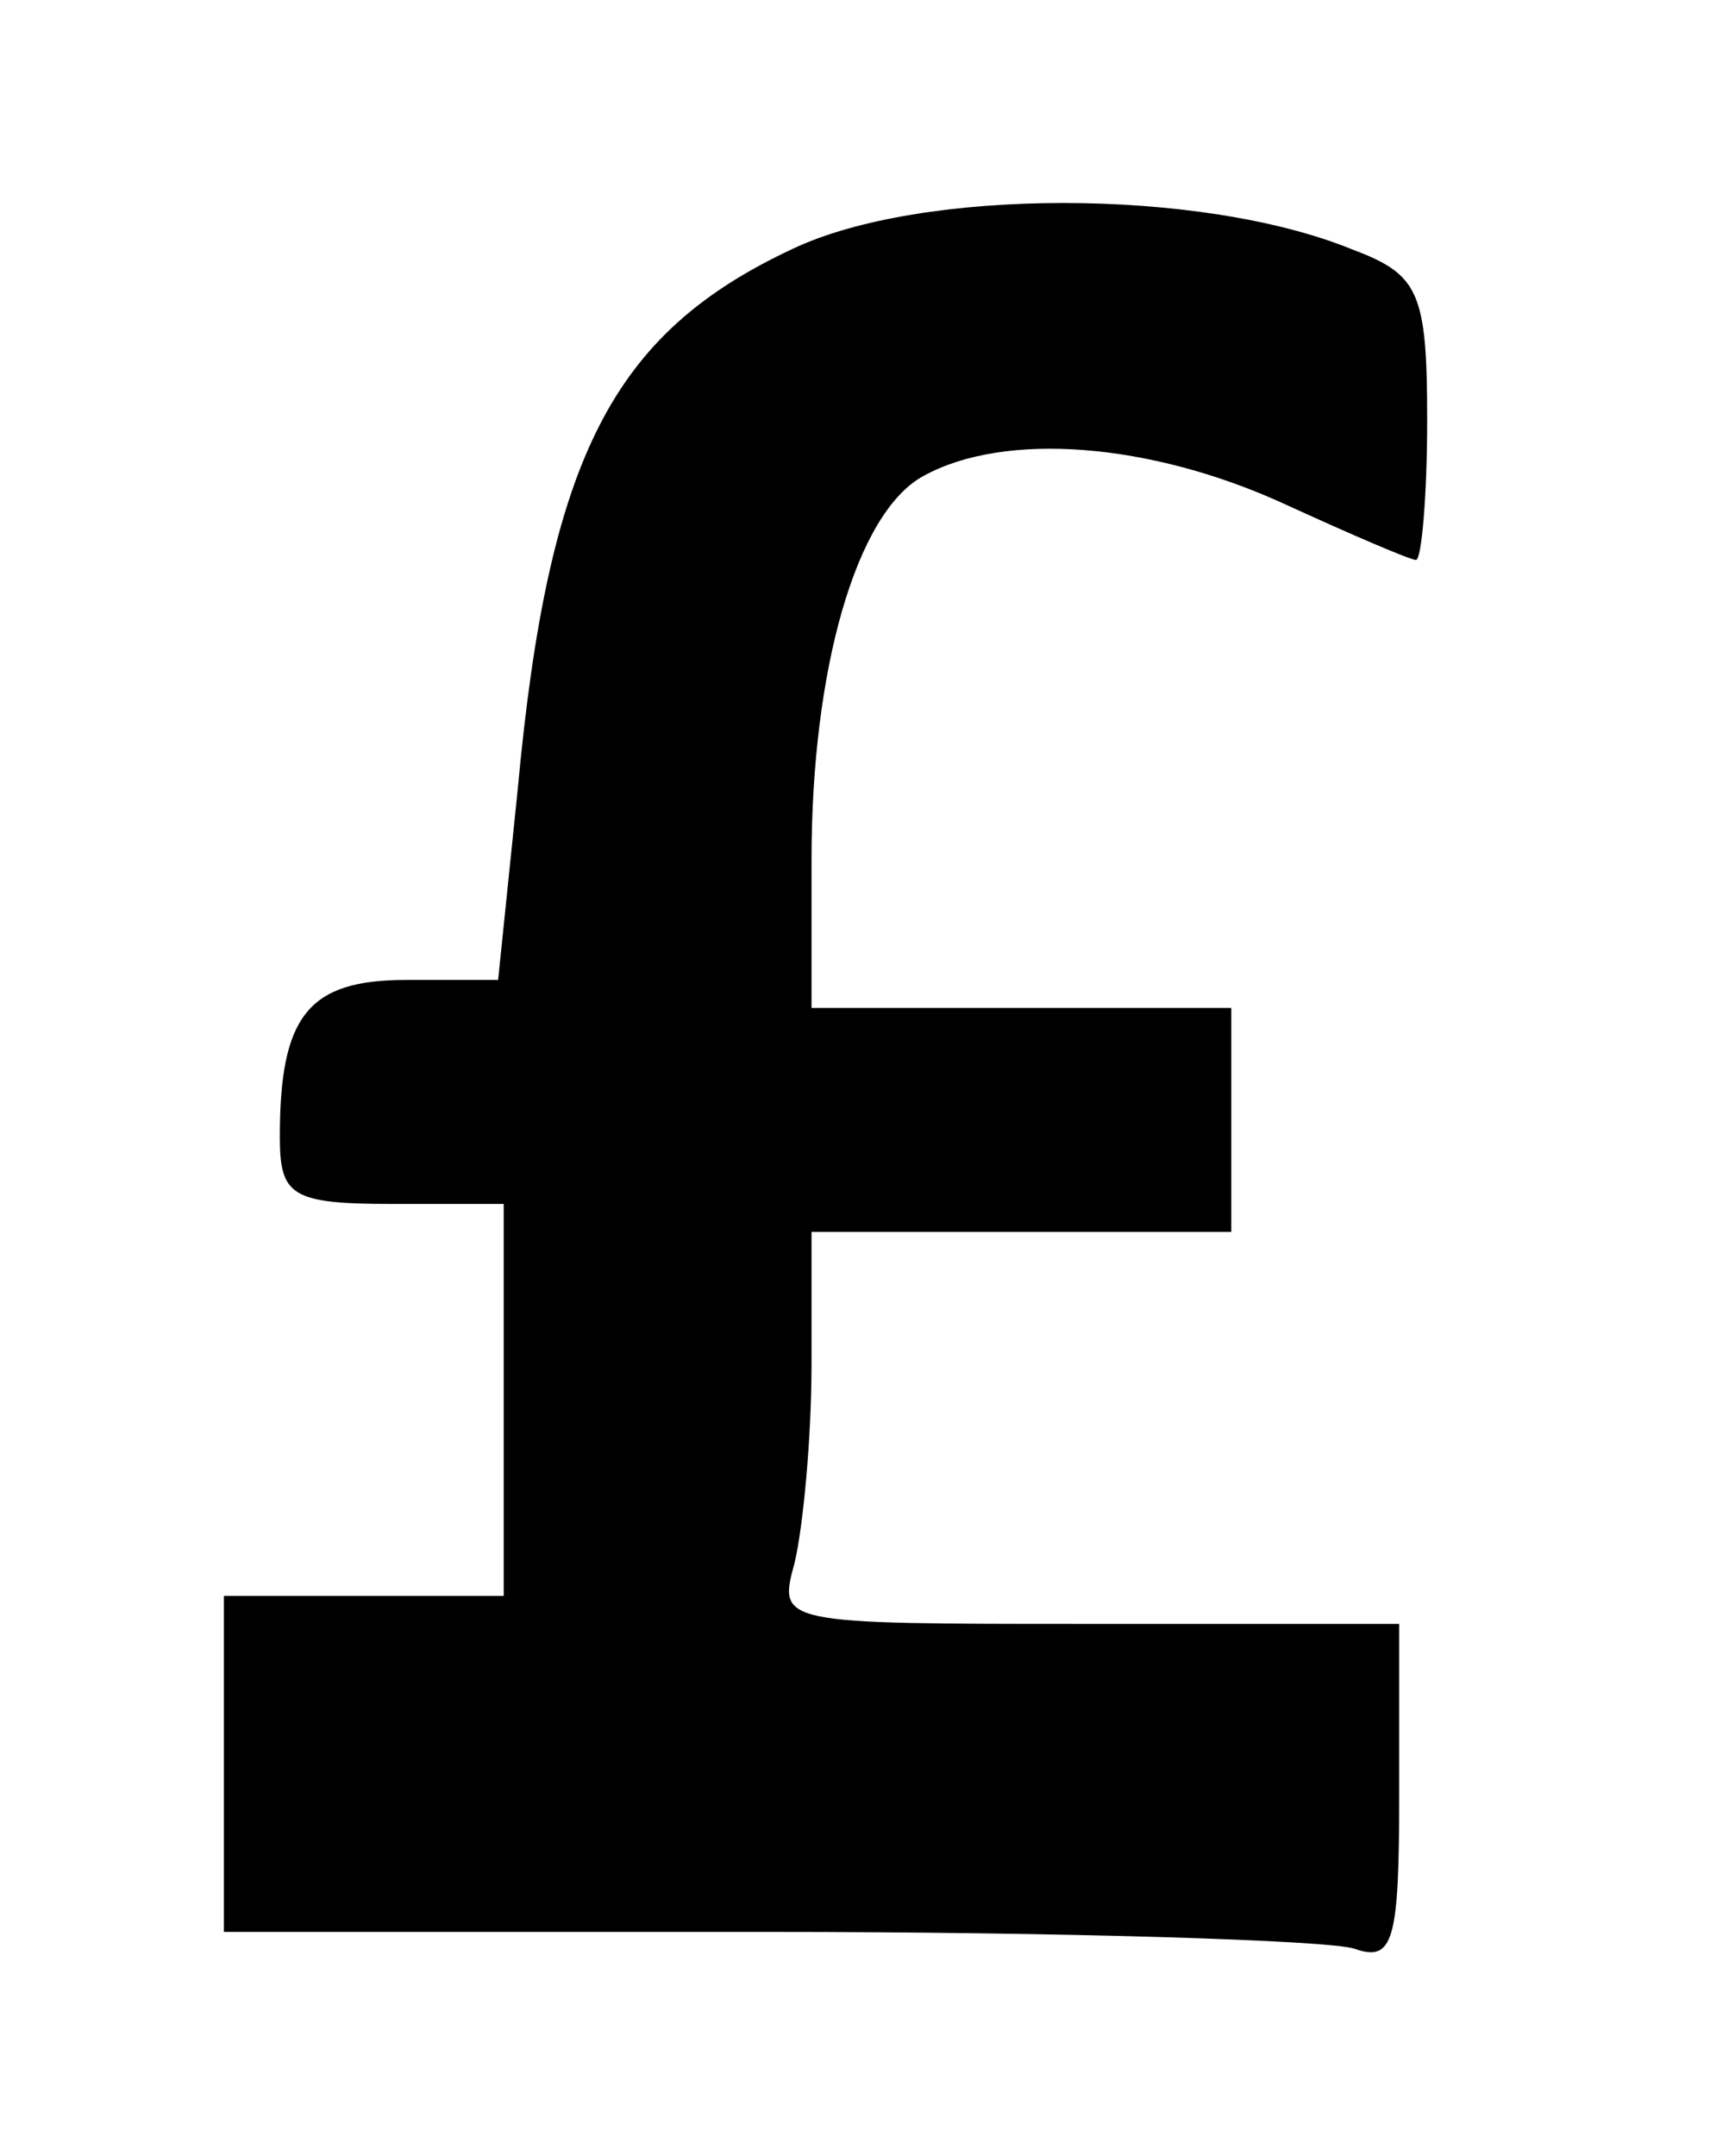<?xml version="1.0" standalone="no"?>
<!DOCTYPE svg PUBLIC "-//W3C//DTD SVG 20010904//EN"
 "http://www.w3.org/TR/2001/REC-SVG-20010904/DTD/svg10.dtd">
<svg version="1.0" xmlns="http://www.w3.org/2000/svg"
 width="62pt" height="77pt" viewBox="0 0 62 77"
 preserveAspectRatio="xMidYMid meet">
<g transform="translate(0,77) scale(0.1,-0.1)"
fill="#000000" stroke="none">
<path d="M283 681 c-64 -30 -87 -74 -98 -193 l-7 -68 -33 0 c-35 0 -45 -13
-45 -56 0 -21 4 -24 40 -24 l40 0 0 -70 0 -70 -50 0 -50 0 0 -60 0 -60 194 0
c107 0 201 -3 210 -6 14 -5 16 3 16 55 l0 61 -111 0 c-111 0 -111 0 -105 22 3
13 6 44 6 71 l0 47 75 0 75 0 0 40 0 40 -75 0 -75 0 0 53 c0 68 16 124 40 137
29 16 81 12 129 -10 24 -11 45 -20 47 -20 2 0 4 23 4 50 0 46 -3 52 -27 61
-54 22 -154 22 -200 0z"/>
</g>
</svg>
